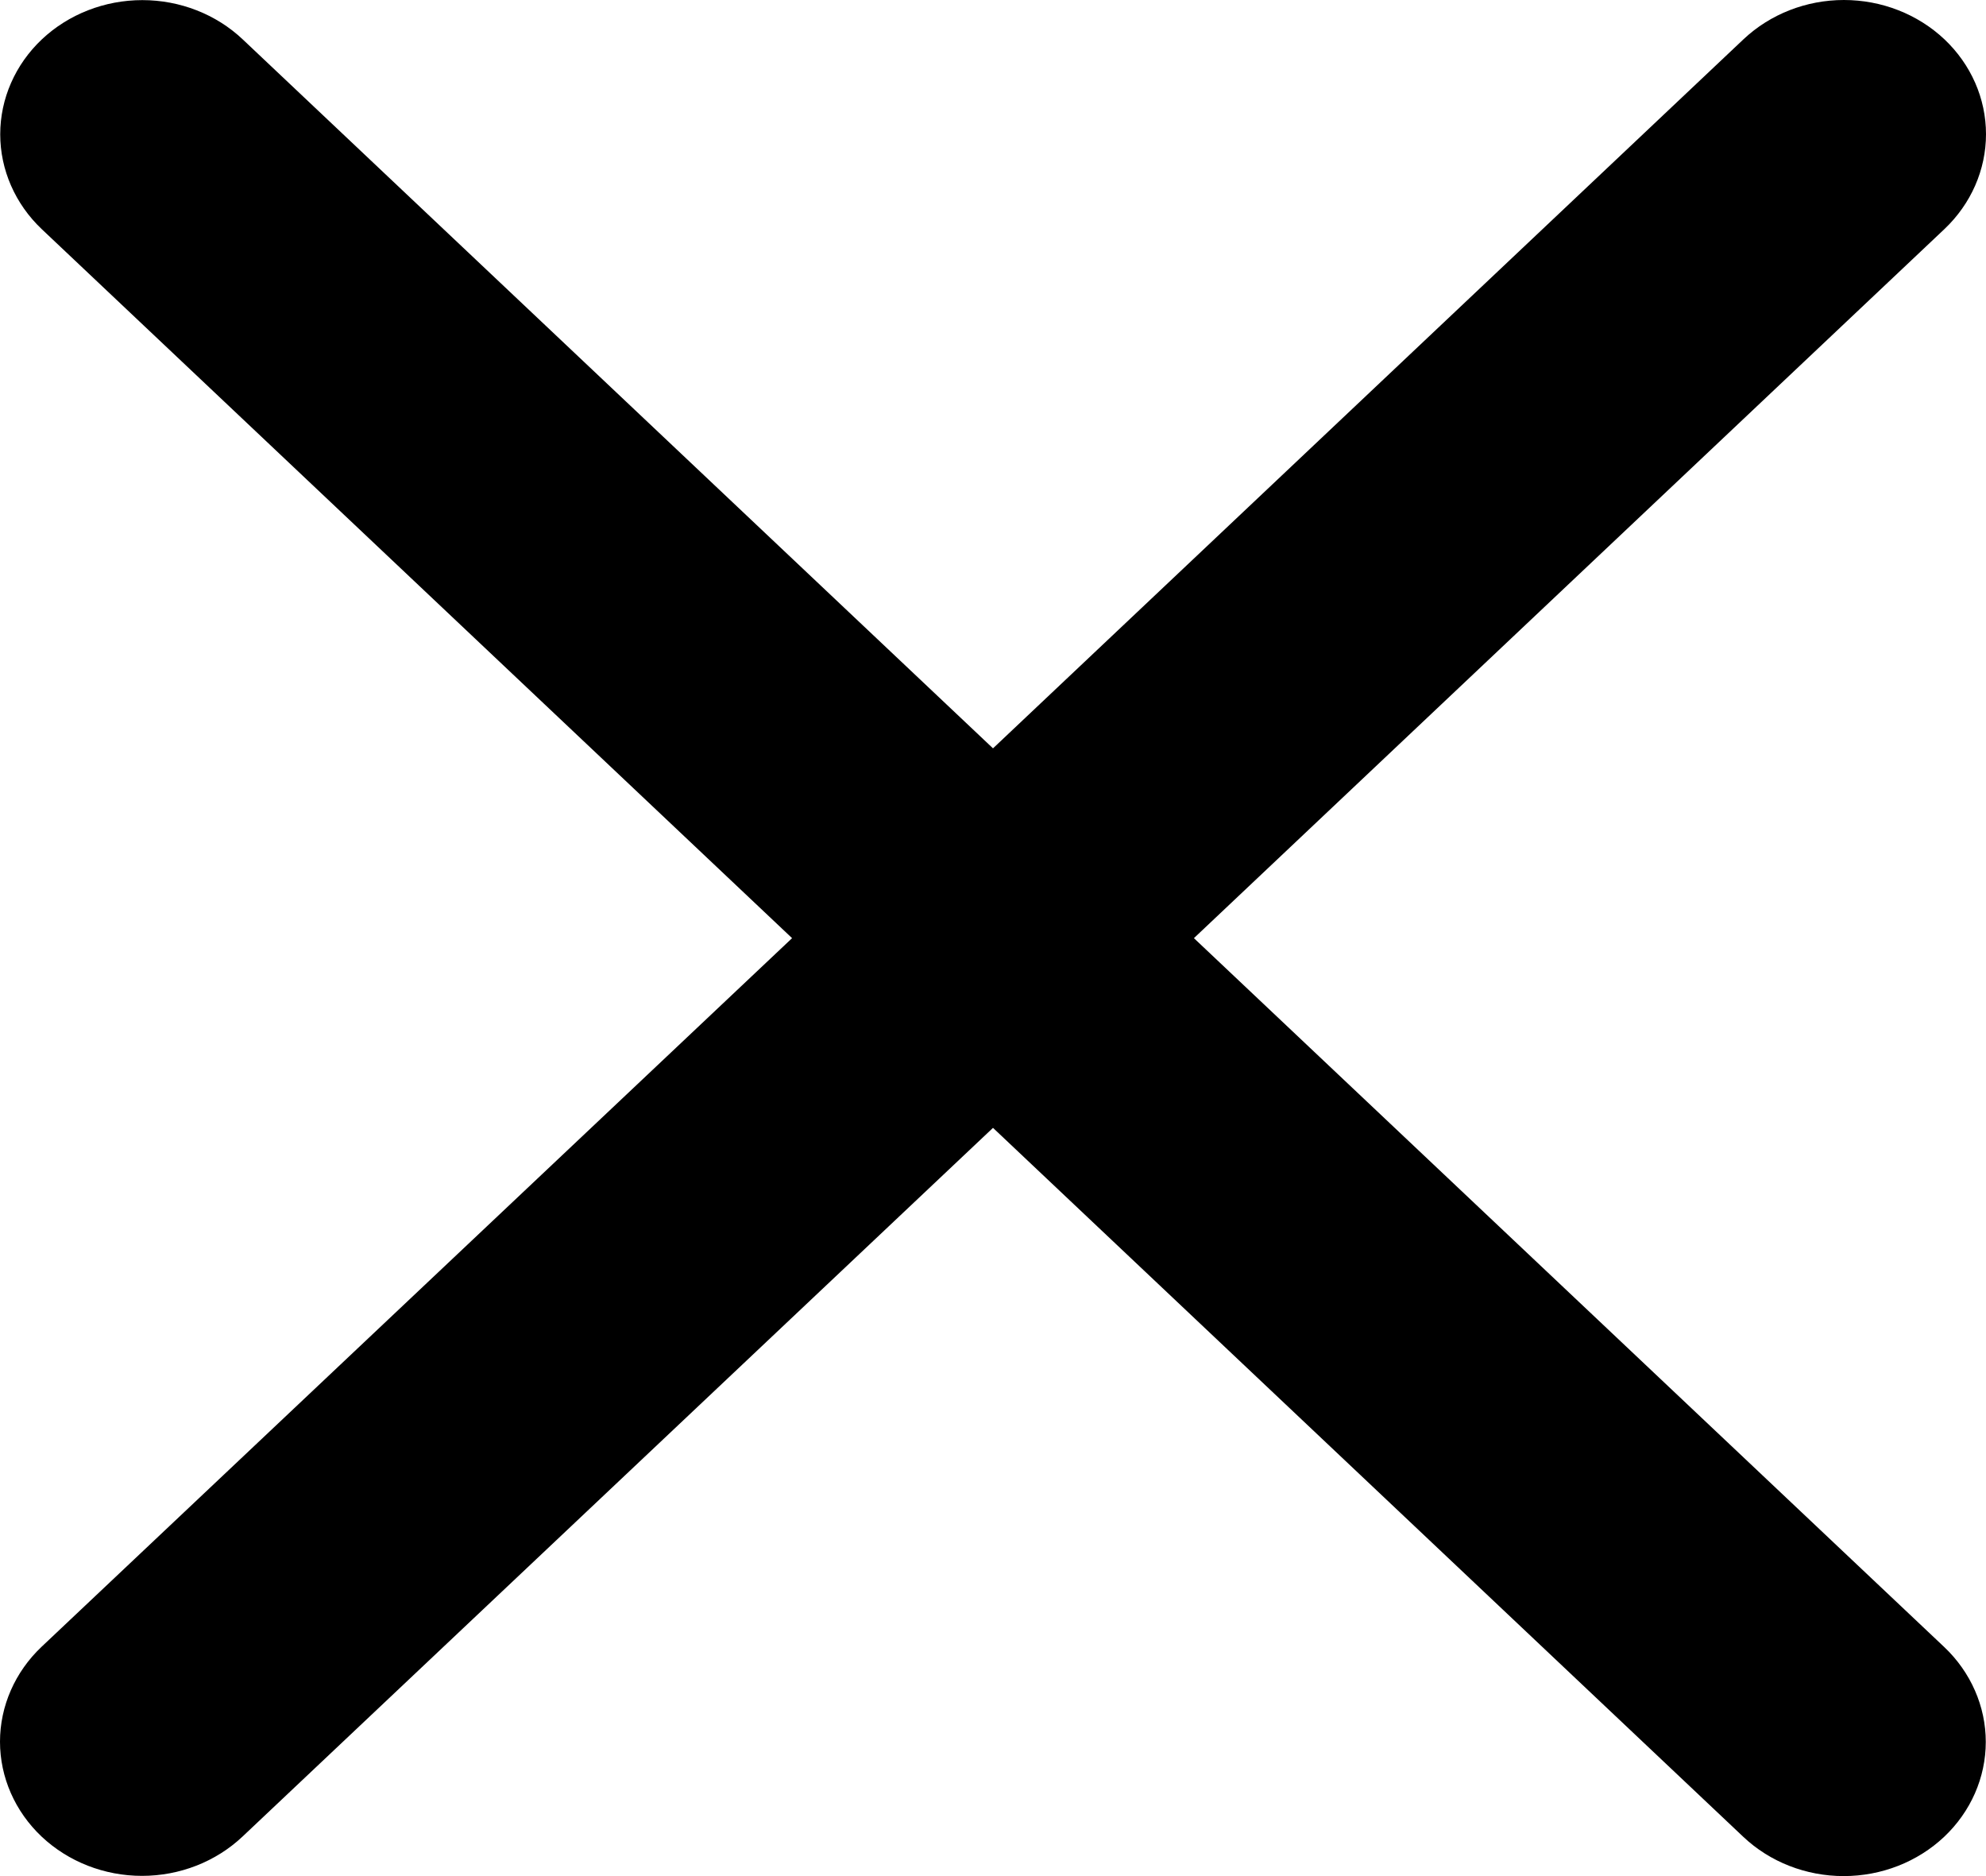 <svg width="18" height="17" viewBox="0 0 18 17" fill="none" xmlns="http://www.w3.org/2000/svg">
<path d="M17.621 14.924C17.862 15.152 17.998 15.462 17.998 15.784C17.998 16.107 17.862 16.416 17.621 16.644C17.379 16.872 17.052 17 16.71 17C16.369 17 16.041 16.872 15.8 16.644L9 10.22L2.198 16.642C1.956 16.87 1.629 16.998 1.287 16.998C0.946 16.998 0.619 16.87 0.377 16.642C0.136 16.414 3.59785e-09 16.105 0 15.782C-3.59785e-09 15.46 0.136 15.15 0.377 14.922L7.179 8.501L0.379 2.077C0.138 1.849 0.002 1.539 0.002 1.217C0.002 0.894 0.138 0.585 0.379 0.357C0.621 0.129 0.948 0.001 1.29 0.001C1.631 0.001 1.959 0.129 2.2 0.357L9 6.781L15.802 0.356C16.044 0.128 16.371 -5.37235e-09 16.712 0C17.054 5.37235e-09 17.381 0.128 17.623 0.356C17.864 0.584 18 0.893 18 1.216C18 1.538 17.864 1.848 17.623 2.076L10.821 8.501L17.621 14.924Z" fill="black"/>
</svg>
